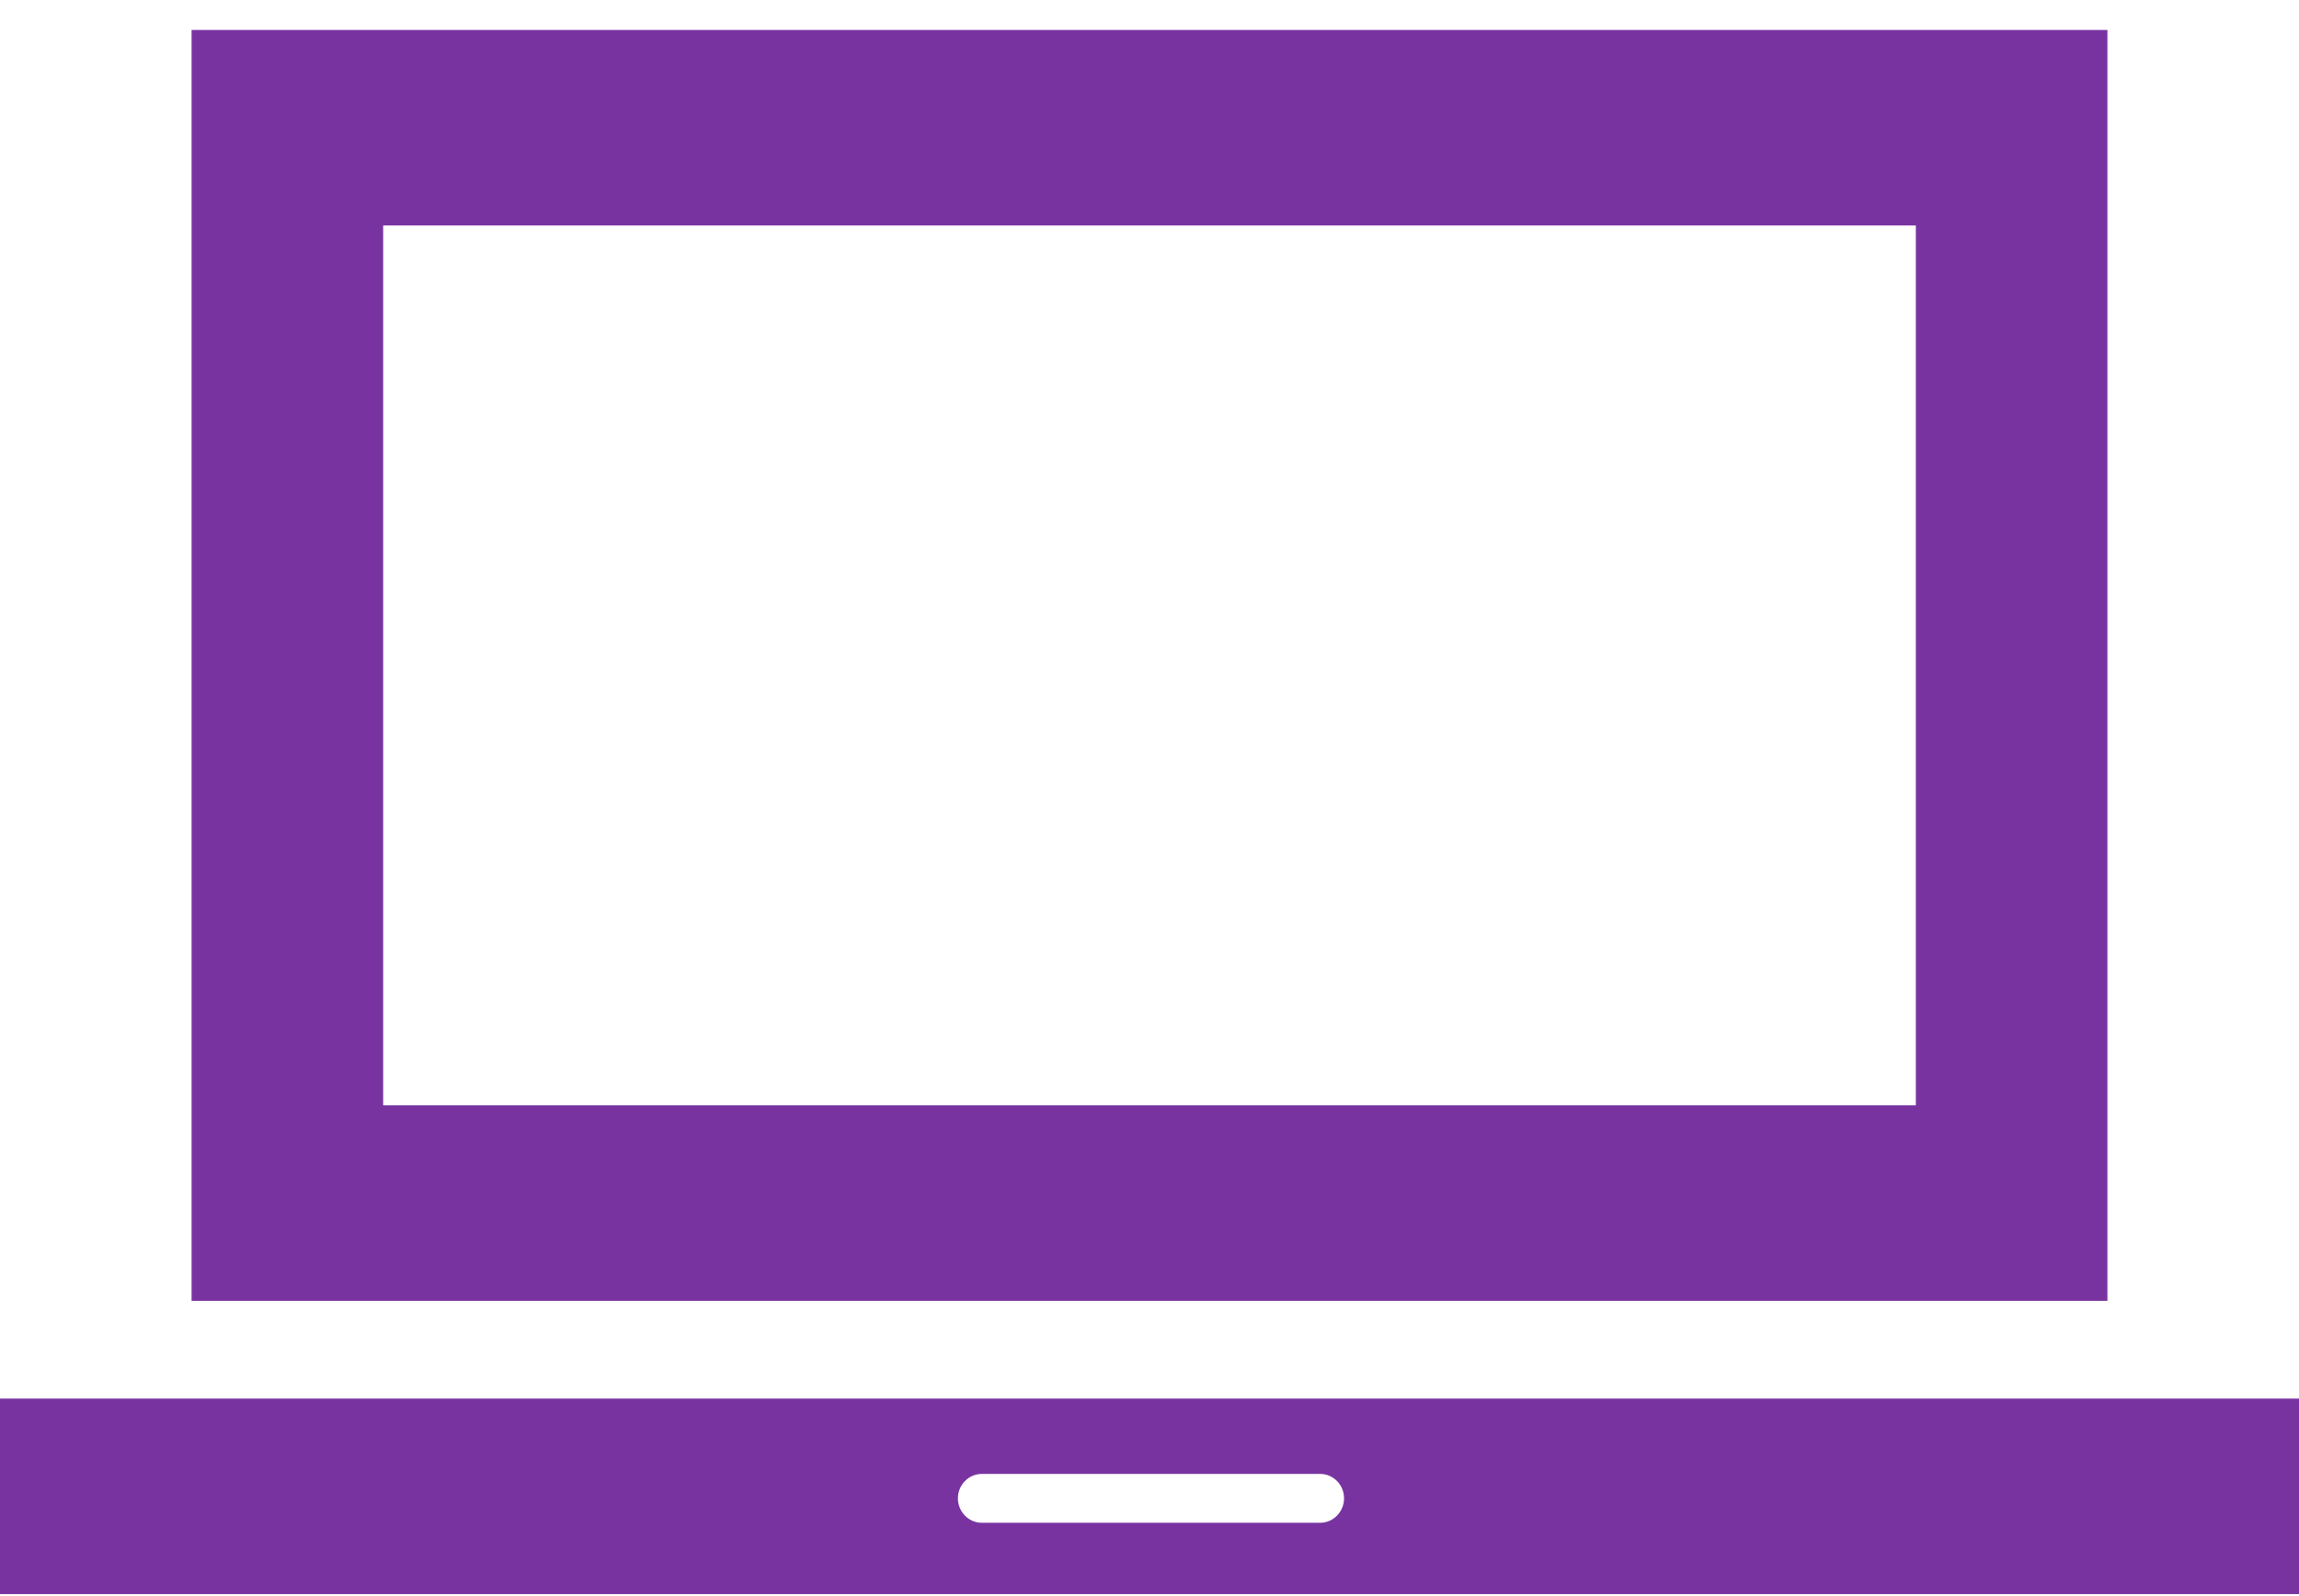 <svg width="72" height="50" viewBox="0 0 72 50" fill="none" xmlns="http://www.w3.org/2000/svg">
<path d="M0 43.813V49.938H72V43.813H0ZM41.343 47.703H30.75C30.336 47.703 30 47.36 30 46.937C30 46.515 30.336 46.172 30.75 46.172H41.343C41.757 46.172 42.093 46.515 42.093 46.937C42.093 47.357 41.757 47.703 41.343 47.703ZM66 40.751V0.938H6V40.751H66ZM60 7.063V34.626H12V7.063H60Z" fill="#7933A1"/>
</svg>
